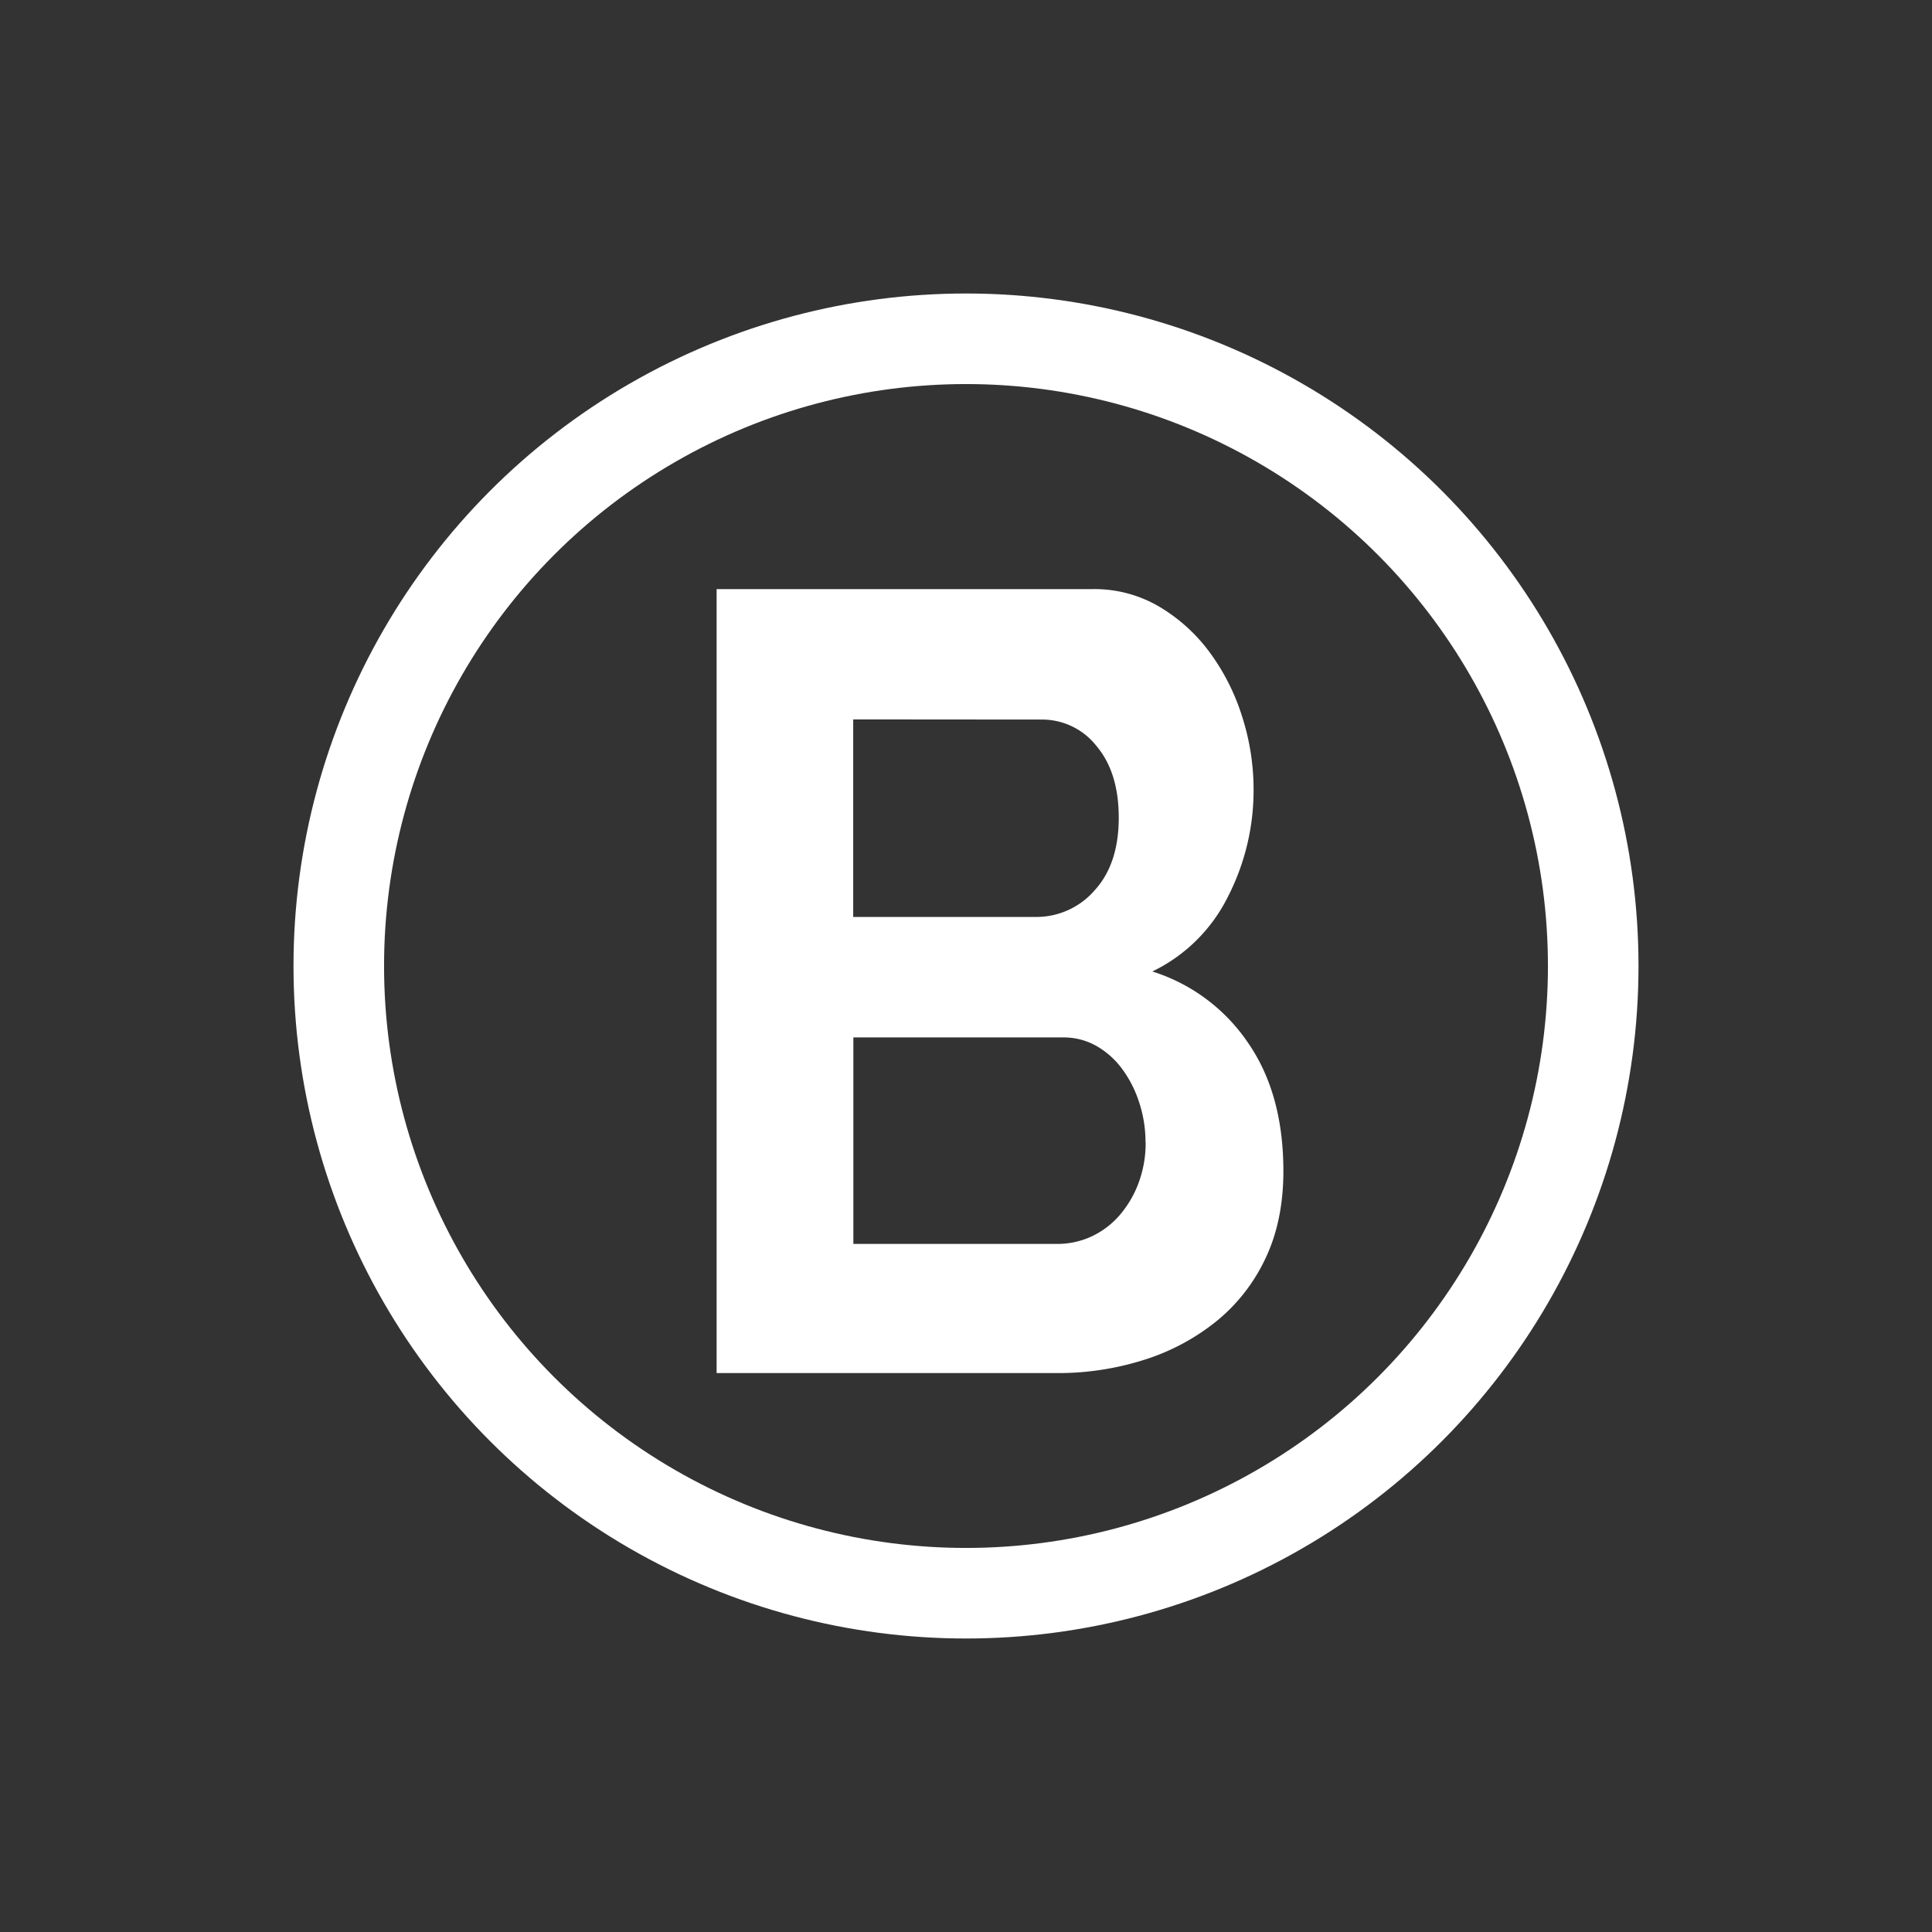 <svg xmlns="http://www.w3.org/2000/svg" data-name="Layer 1" viewBox="0 0 512 512">
    <rect x="0" y="0" width="512" height="512" fill="#333333" stroke="none"/>
    <path fill="#fff"
        d="M340.11 310.33q0 13.17-4.73 23.12a47.4 47.4 0 0 1-13 16.68 58.36 58.36 0 0 1-19.17 10.24 75.31 75.31 0 0 1-23.21 3.51h-90.09V156.12h99.78a33.8 33.8 0 0 1 17.59 4.69A45.23 45.23 0 0 1 320.67 173a57.7 57.7 0 0 1 8.54 17 63.11 63.11 0 0 1 3 19.17 61.68 61.68 0 0 1-6.83 28.53 43.39 43.39 0 0 1-20 19.75 48 48 0 0 1 25.34 18.87q9.38 13.53 9.39 34.01Zm-114-119.68V243h48.31a20.4 20.4 0 0 0 15.62-7q6.44-7 6.44-19.31 0-12-5.91-19a18.32 18.32 0 0 0-14.57-7Zm77.46 112.08a33.46 33.46 0 0 0-1.71-10.68 30.61 30.61 0 0 0-4.6-8.93 22 22 0 0 0-6.82-6 17.56 17.56 0 0 0-8.67-2.19h-55.62v54.72H280a21.49 21.49 0 0 0 9.32-2 22.41 22.41 0 0 0 7.48-5.71 28 28 0 0 0 5-8.63 30.29 30.29 0 0 0 1.81-10.58Z" />
    <circle cx="256" cy="256" r="166.22" fill="none" stroke="#fff" stroke-miterlimit="10"
        stroke-width="24" />
</svg>
